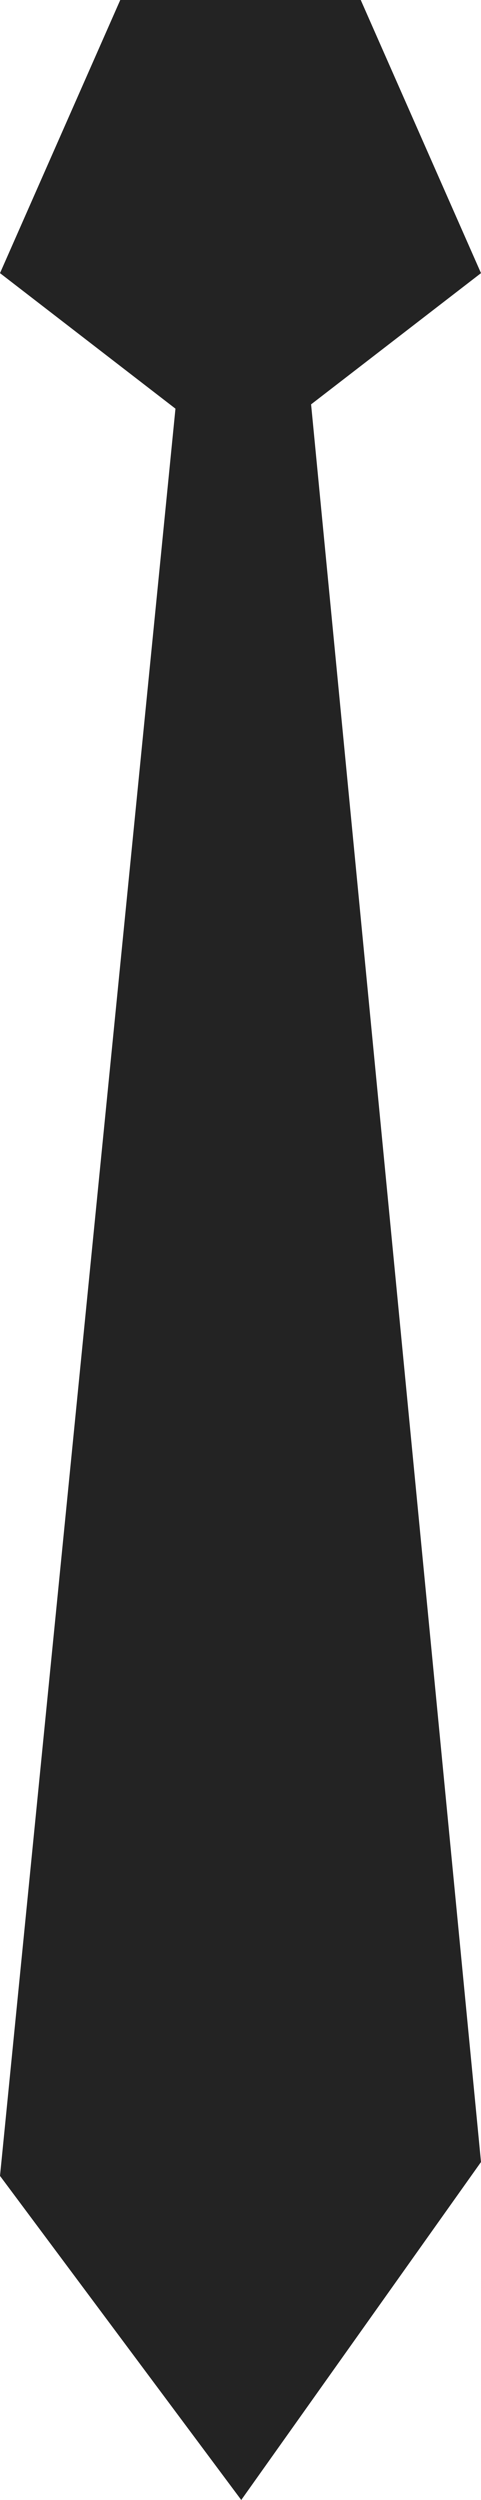 <svg version="1.1" id="图层_1" x="0px" y="0px" width="21.148px" height="109.808px" viewBox="0 0 21.148 109.808" enable-background="new 0 0 21.148 109.808" xml:space="preserve" xmlns="http://www.w3.org/2000/svg" xmlns:xlink="http://www.w3.org/1999/xlink" xmlns:xml="http://www.w3.org/XML/1998/namespace">
  <polygon fill="#232323" points="21.148,11.997 20.951,11.55 18.024,4.908 15.861,0 15.658,0 5.491,0 5.287,0 3.124,4.908 
	0.197,11.55 0,11.997 7.714,17.95 0,95.573 10.607,109.808 21.148,94.964 13.678,17.761 " class="color c1"/>
</svg>